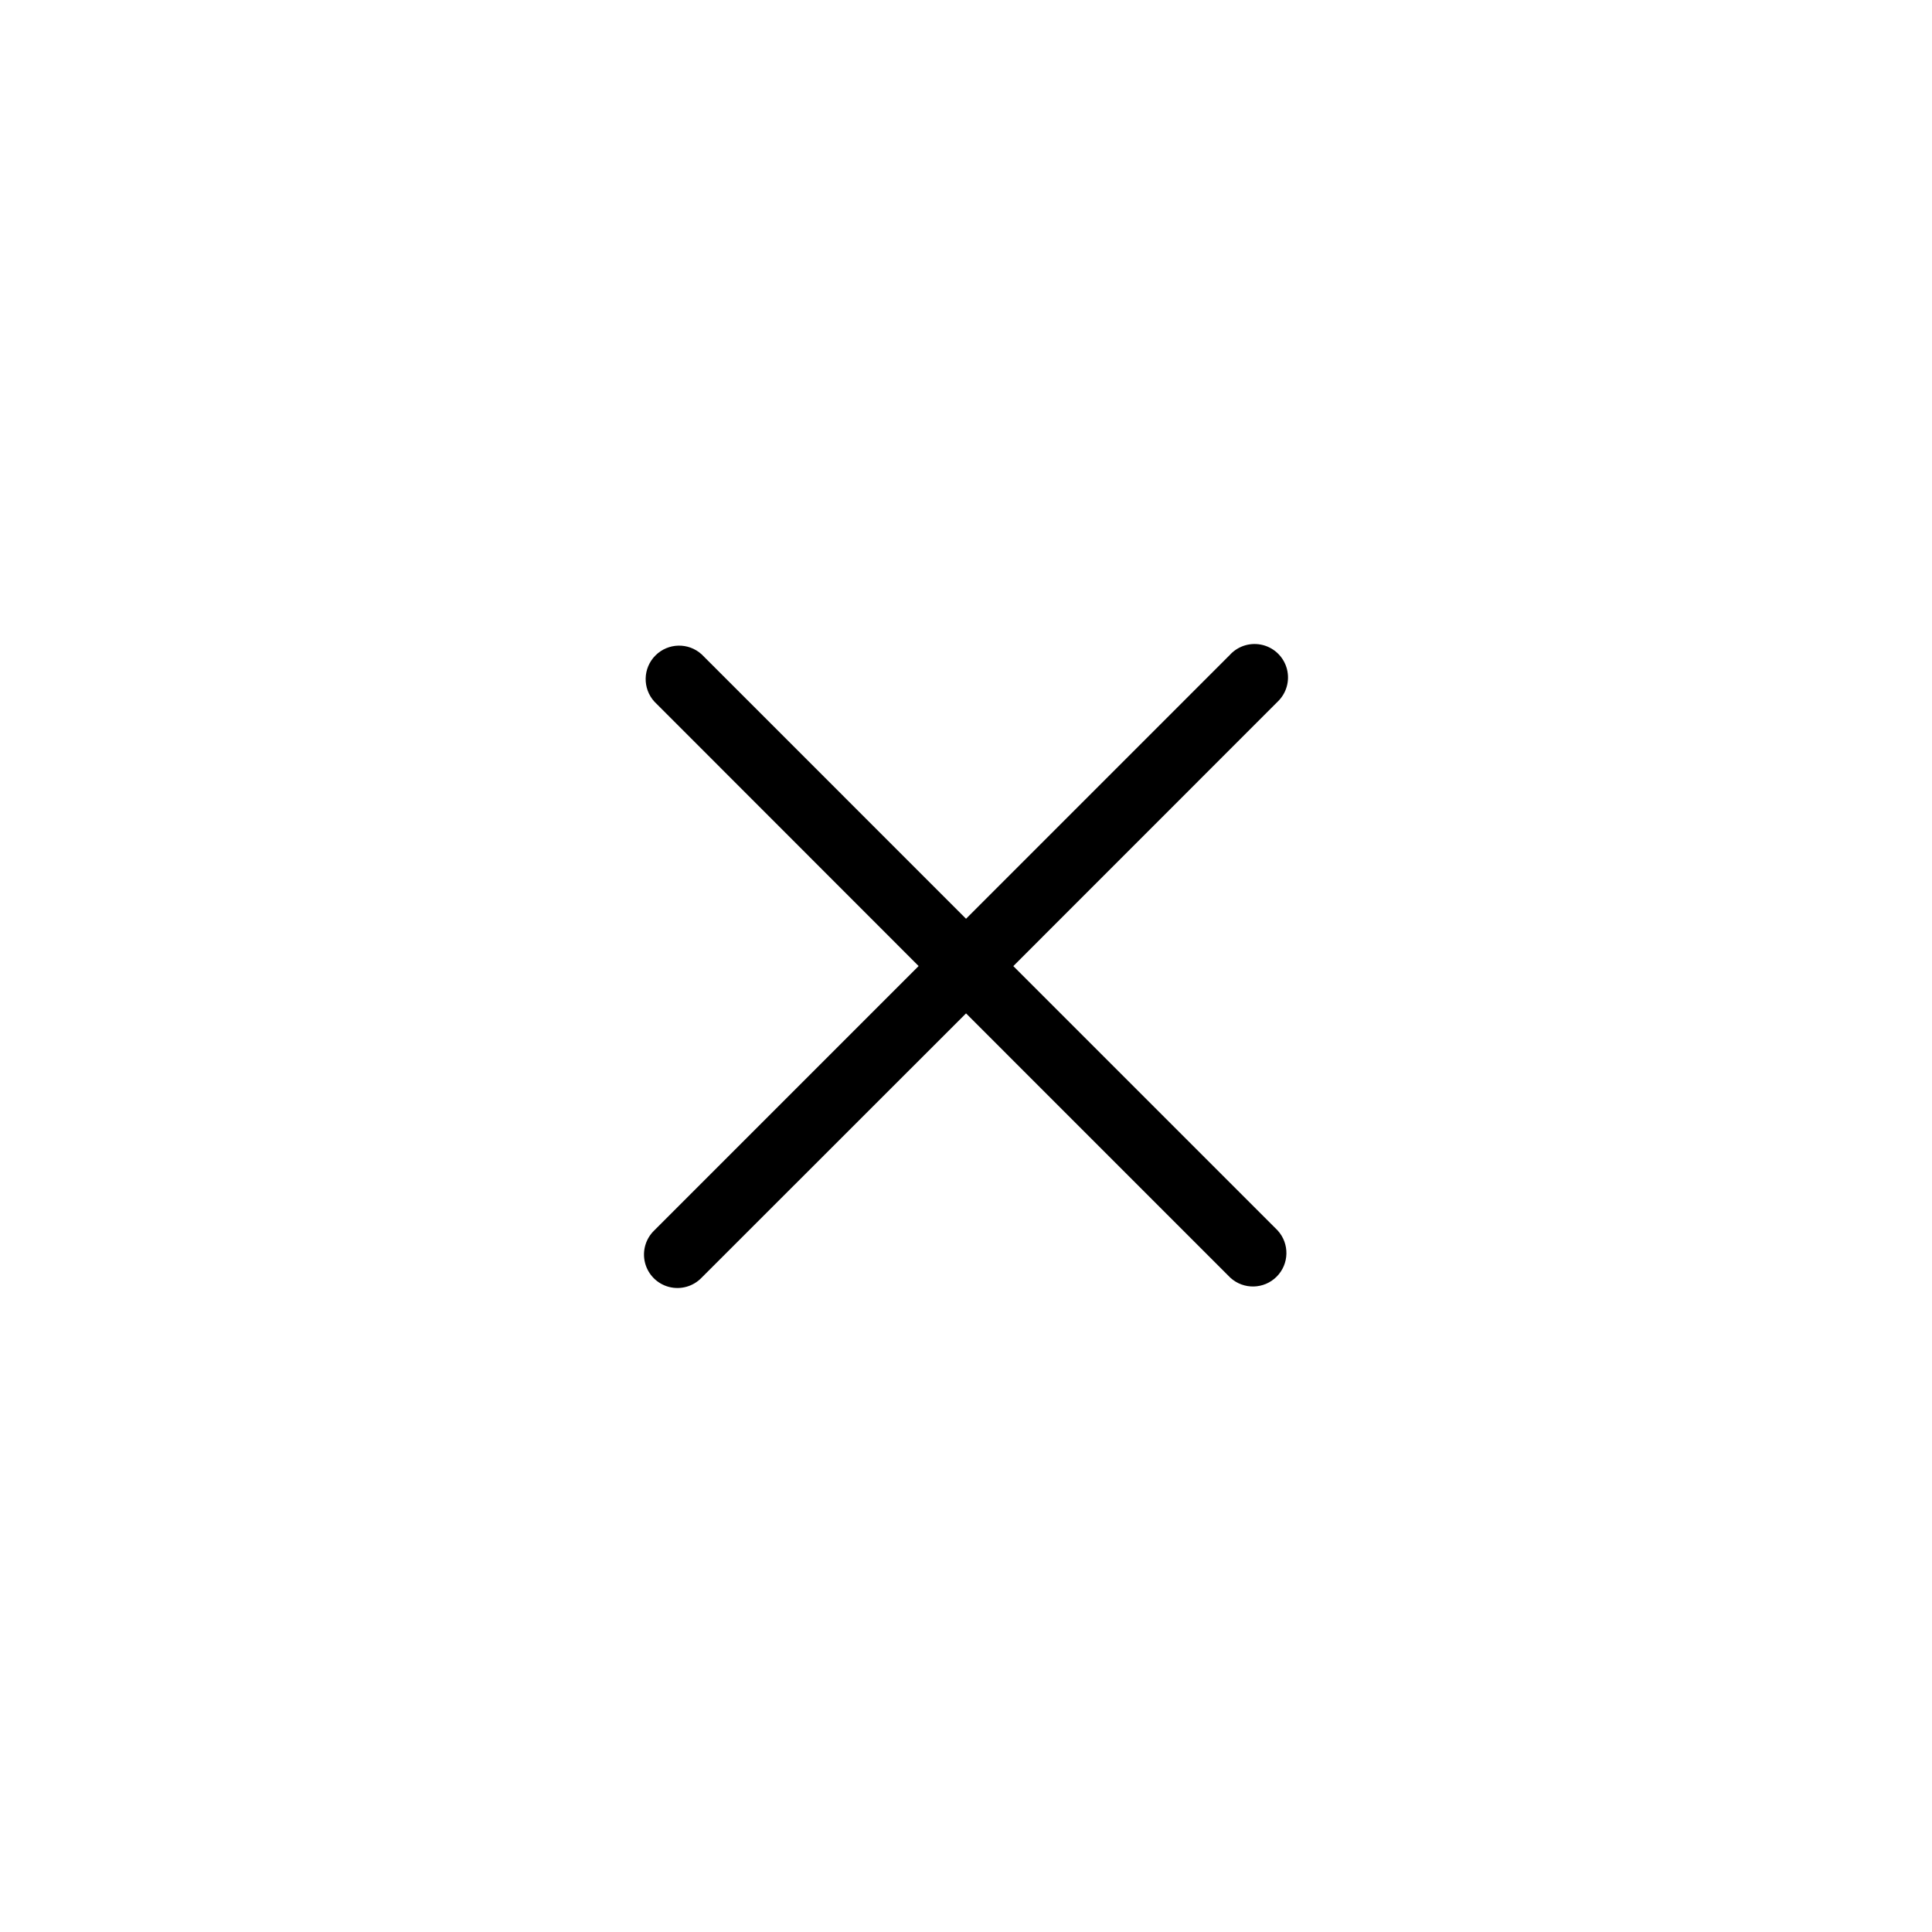 <svg id="eeGByNXPxRO1" xmlns="http://www.w3.org/2000/svg" xmlns:xlink="http://www.w3.org/1999/xlink" viewBox="0 0 150 150" shape-rendering="geometricPrecision" text-rendering="geometricPrecision"><path d="M91.82,50.743L71.298,71.267L50.776,50.743c-1.025-.938-2.608-.903-3.591.08s-1.018,2.565-.08,3.591L67.617,74.938l-20.517,20.519c-.682.65-.959,1.619-.723,2.532s.948,1.626,1.86,1.863s1.881-.038,2.533-.719L71.298,78.614L91.82,99.137c1.025.938,2.608.903,3.591-.08s1.018-2.565.08-3.591L74.968,74.943L95.49,54.414c.682-.65.959-1.619.723-2.532s-.948-1.626-1.86-1.863-1.881.038-2.533.719Z" transform="translate(3.705 0.065)"/></svg>
